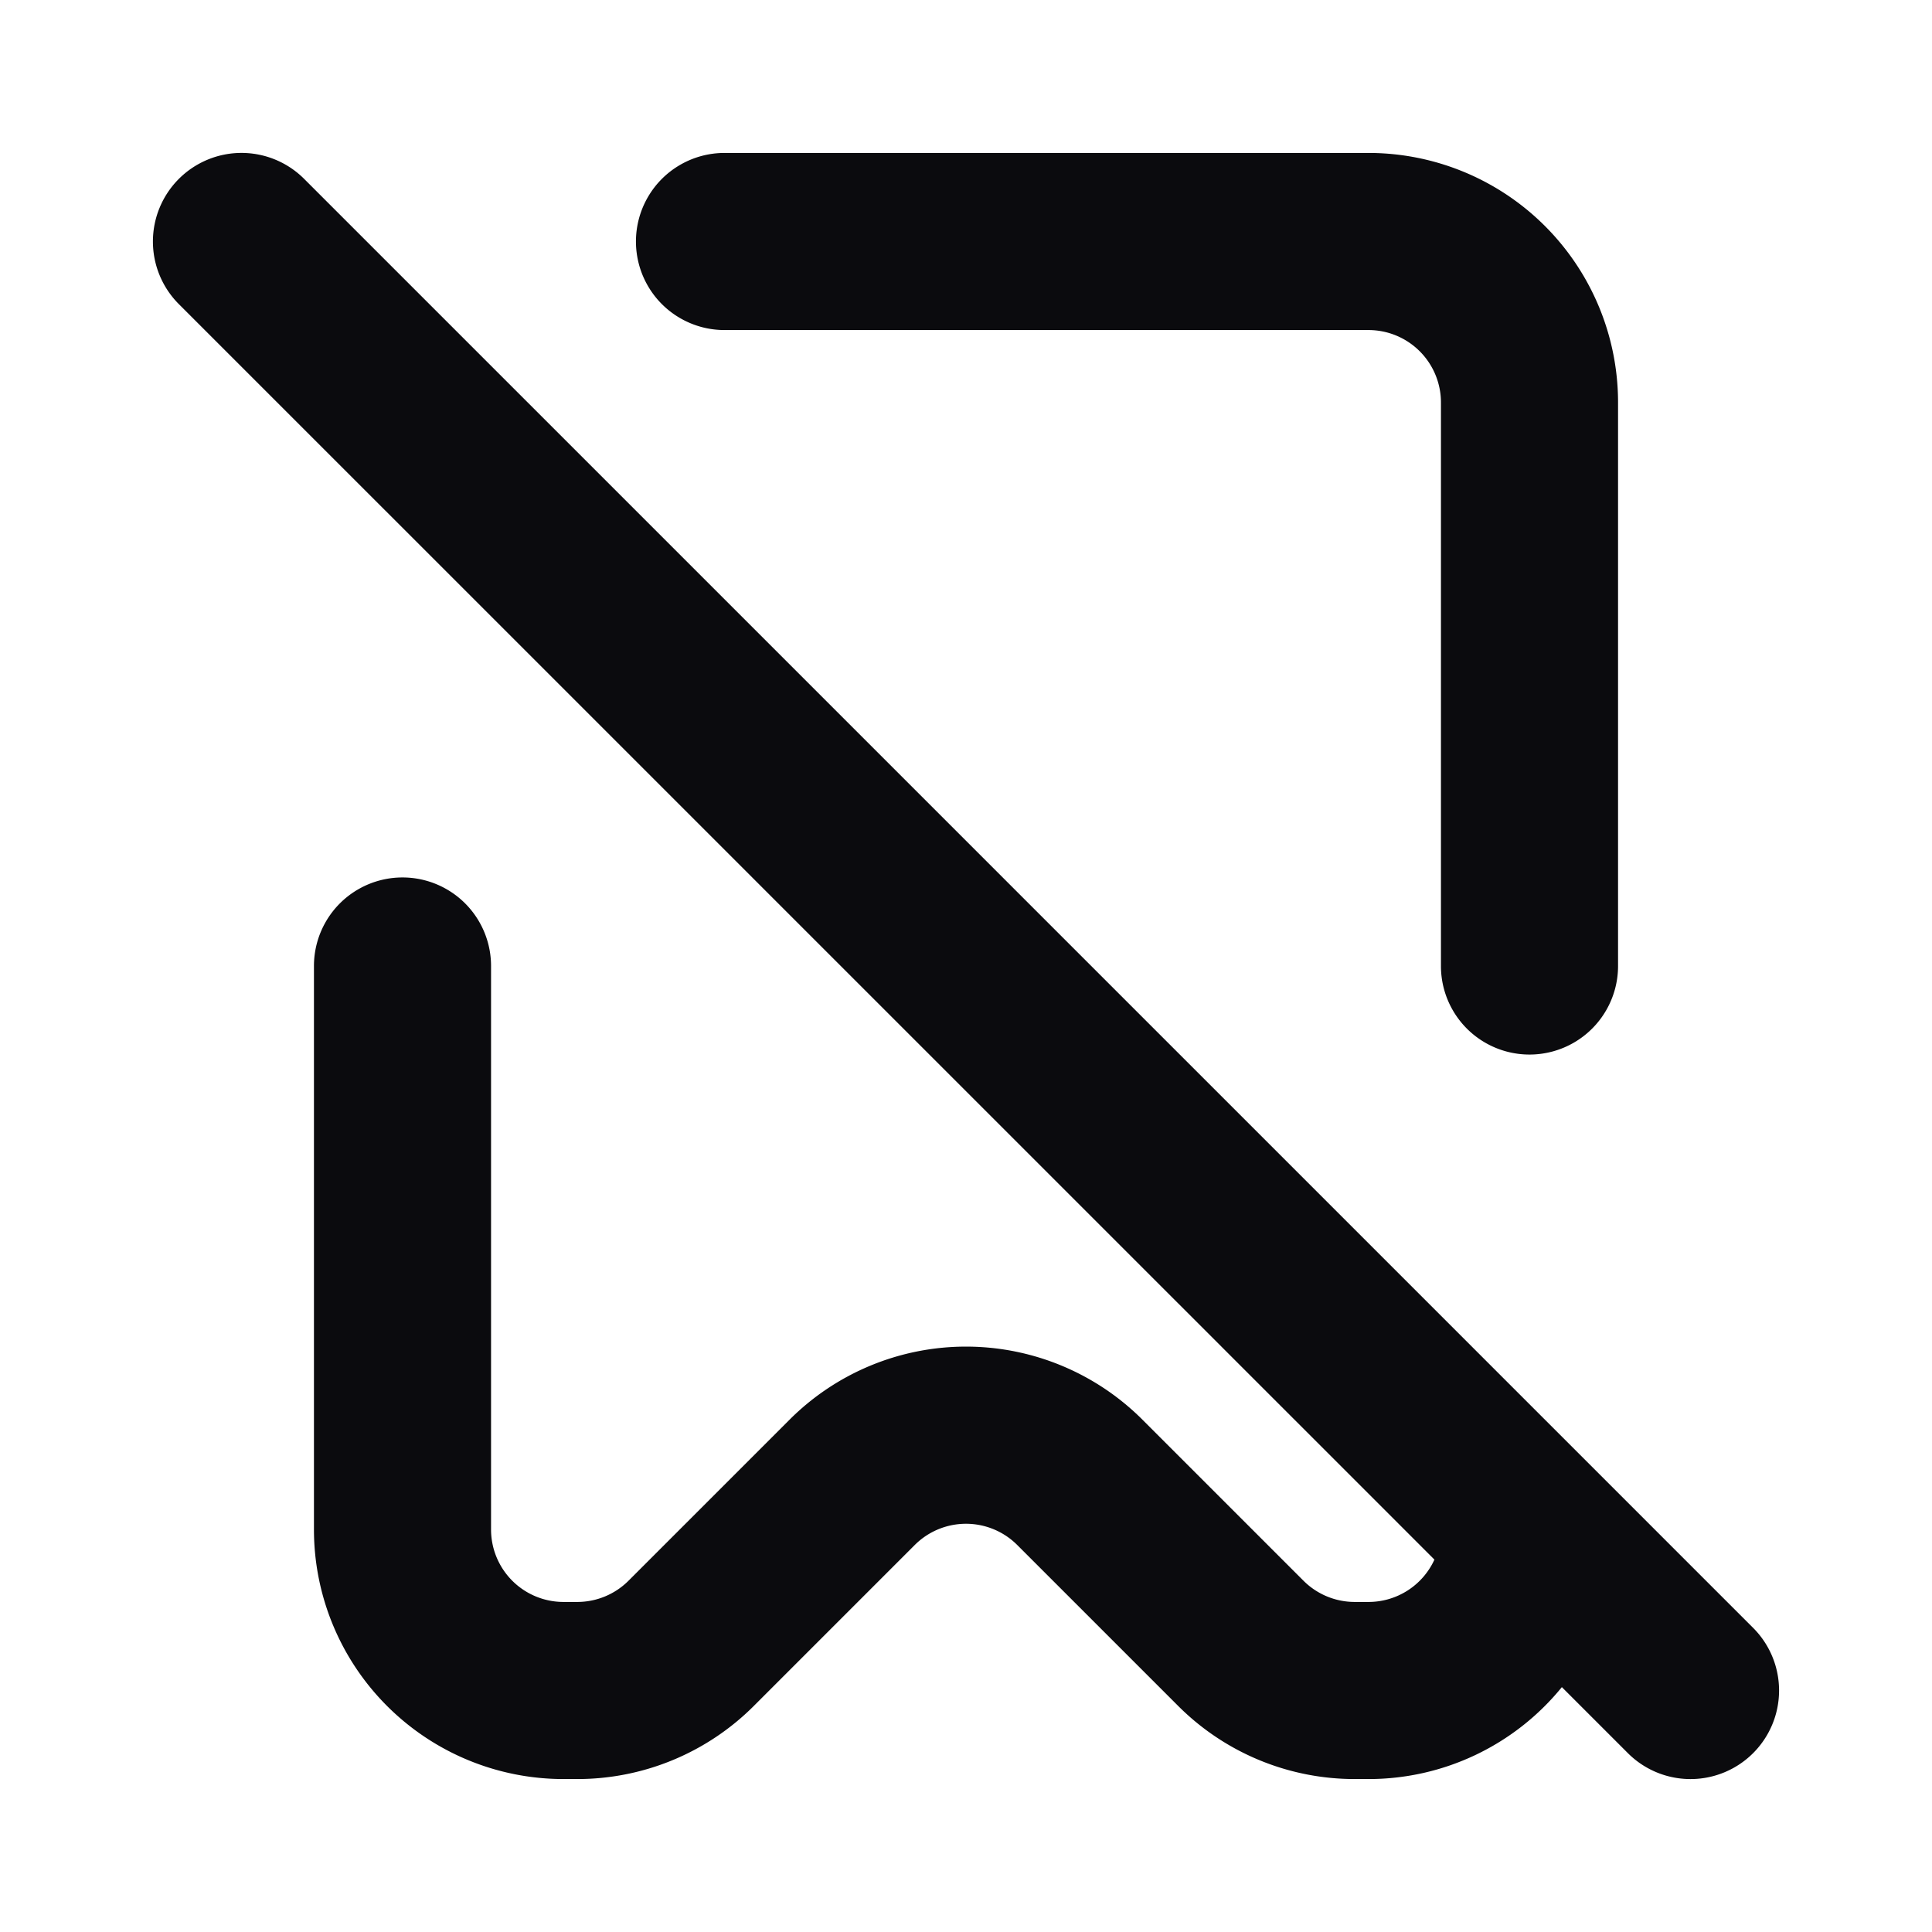 <svg xmlns="http://www.w3.org/2000/svg" width="24" height="24" fill="none" viewBox="0 0 24 24"><path fill="#0B0B0E" fill-rule="evenodd" d="M2.222 2.222a1.1 1.1 0 0 1 1.556 0l18 18a1.1 1.1 0 1 1-1.556 1.556l-.82-.82A3.094 3.094 0 0 1 17 22.1h-.172a3.1 3.1 0 0 1-2.192-.908l-2-2a.9.9 0 0 0-1.272 0l-2 2a3.1 3.1 0 0 1-2.193.908H7A3.1 3.1 0 0 1 3.9 19v-7a1.1 1.1 0 0 1 2.2 0v7a.9.9 0 0 0 .9.9h.171a.9.9 0 0 0 .637-.264l2-2a3.1 3.1 0 0 1 4.384 0l2 2a.9.9 0 0 0 .636.264H17a.9.9 0 0 0 .819-.526L2.222 3.778a1.1 1.1 0 0 1 0-1.556ZM9 1.9h8A3.1 3.1 0 0 1 20.1 5v7a1.1 1.1 0 0 1-2.2 0V5a.9.9 0 0 0-.9-.9H9a1.1 1.1 0 1 1 0-2.2Z" clip-rule="evenodd"/></svg>